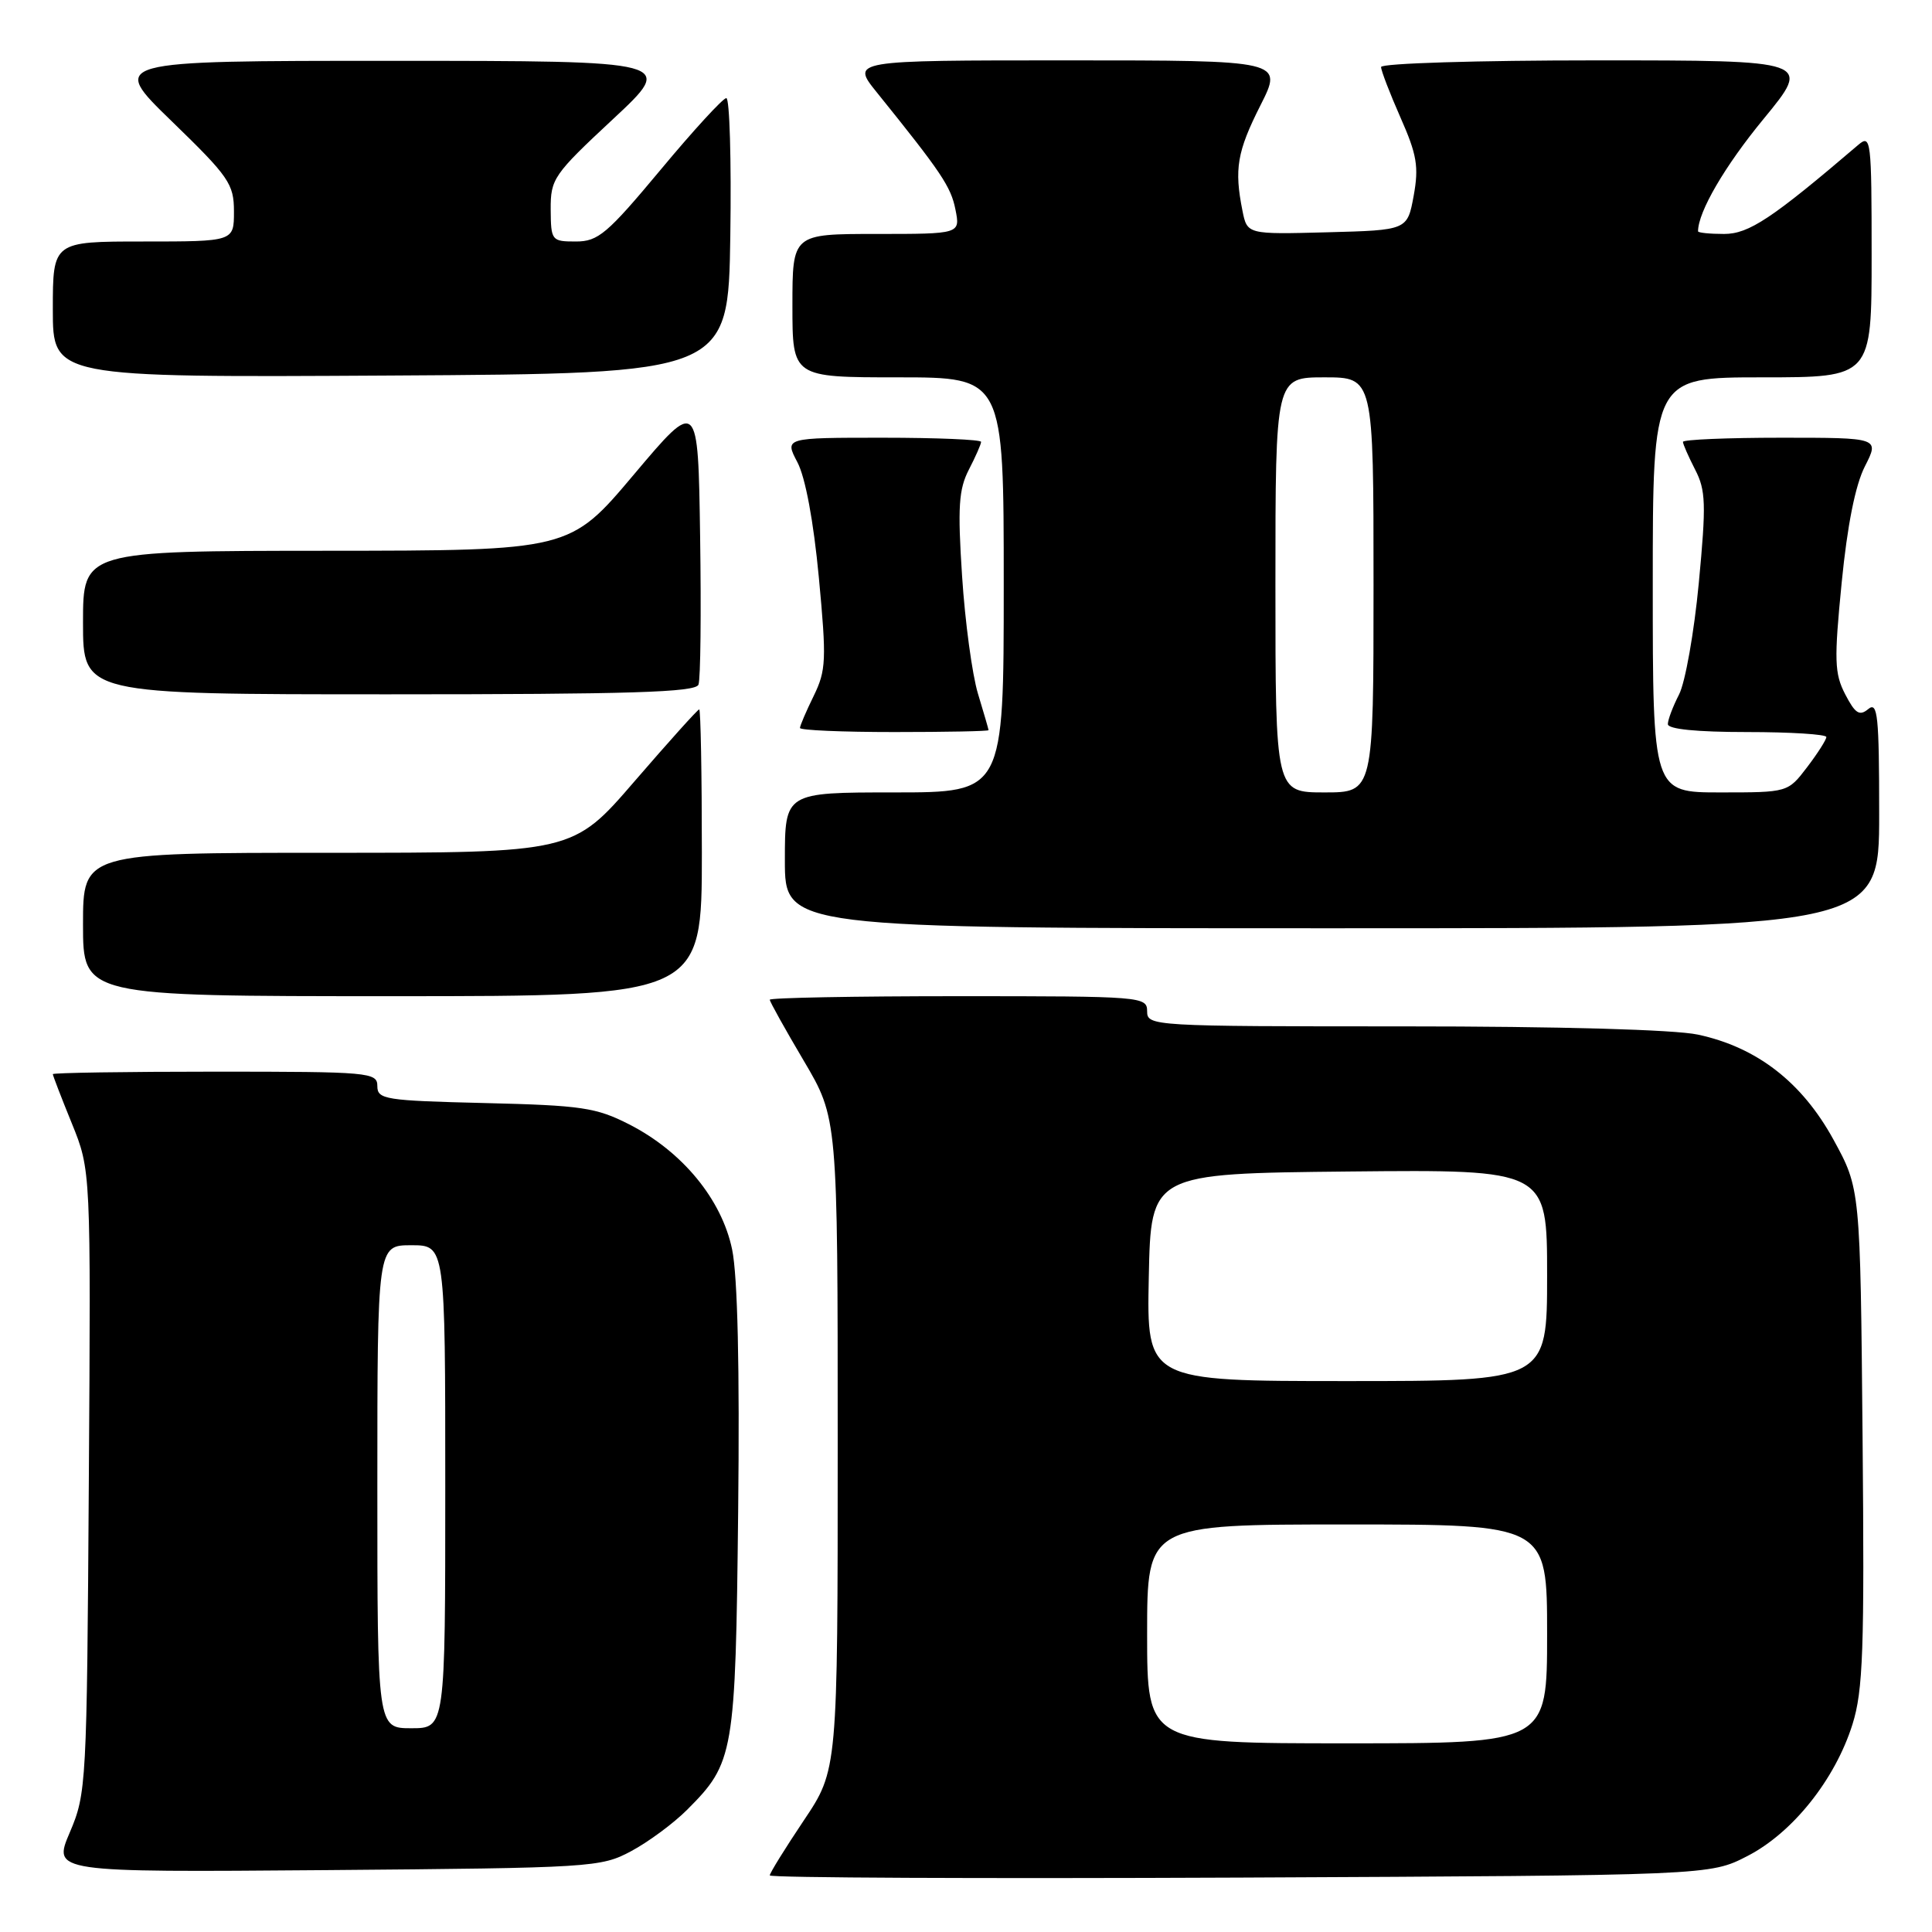 <?xml version="1.0" encoding="UTF-8" standalone="no"?>
<!DOCTYPE svg PUBLIC "-//W3C//DTD SVG 1.1//EN" "http://www.w3.org/Graphics/SVG/1.1/DTD/svg11.dtd" >
<svg xmlns="http://www.w3.org/2000/svg" xmlns:xlink="http://www.w3.org/1999/xlink" version="1.1" viewBox="0 0 256 256">
 <g >
 <path fill="currentColor"
d=" M 231.53 245.94 C 237.53 242.86 243.16 235.80 245.46 228.49 C 246.87 224.00 247.06 218.66 246.80 190.38 C 246.50 157.50 246.50 157.50 242.94 151.00 C 238.77 143.39 232.79 138.76 224.97 137.09 C 221.88 136.43 206.61 136.00 185.95 136.00 C 152.67 136.00 152.00 135.96 152.00 134.00 C 152.00 132.05 151.33 132.00 127.00 132.00 C 113.25 132.00 102.00 132.21 102.00 132.47 C 102.00 132.73 104.03 136.37 106.50 140.55 C 111.00 148.17 111.00 148.17 111.00 191.34 C 111.00 234.52 111.00 234.52 106.50 241.23 C 104.03 244.92 102.00 248.19 102.00 248.50 C 102.00 248.82 130.03 248.94 164.28 248.79 C 226.56 248.50 226.56 248.50 231.53 245.94 Z  M 83.63 245.29 C 85.91 244.07 89.24 241.61 91.03 239.82 C 97.27 233.58 97.46 232.48 97.81 200.24 C 98.02 181.23 97.74 169.08 97.01 165.56 C 95.63 158.92 90.42 152.59 83.38 148.99 C 78.99 146.75 77.07 146.47 64.25 146.16 C 51.02 145.84 50.00 145.68 50.00 143.91 C 50.00 142.09 48.98 142.00 28.50 142.00 C 16.67 142.00 7.00 142.15 7.00 142.33 C 7.00 142.51 8.13 145.45 9.52 148.86 C 12.04 155.07 12.04 155.07 11.77 196.28 C 11.51 236.51 11.45 237.63 9.25 242.80 C 6.99 248.09 6.99 248.09 43.25 247.80 C 78.45 247.51 79.62 247.44 83.63 245.29 Z  M 93.00 113.00 C 93.00 102.55 92.84 94.00 92.65 94.00 C 92.45 94.00 88.61 98.28 84.10 103.50 C 75.91 113.00 75.91 113.00 43.46 113.00 C 11.00 113.00 11.00 113.00 11.00 122.50 C 11.00 132.00 11.00 132.00 52.00 132.00 C 93.00 132.00 93.00 132.00 93.00 113.00 Z  M 249.00 107.88 C 249.00 94.84 248.80 92.92 247.56 93.95 C 246.39 94.92 245.83 94.56 244.50 92.00 C 243.07 89.24 243.02 87.48 244.03 77.22 C 244.78 69.61 245.84 64.27 247.11 61.79 C 249.04 58.00 249.04 58.00 236.02 58.00 C 228.86 58.00 223.00 58.25 223.00 58.55 C 223.00 58.85 223.73 60.50 224.61 62.22 C 226.03 64.96 226.09 66.79 225.10 77.25 C 224.48 83.80 223.30 90.45 222.48 92.03 C 221.67 93.61 221.00 95.37 221.00 95.95 C 221.00 96.62 224.84 97.00 231.50 97.00 C 237.28 97.00 242.00 97.30 242.00 97.66 C 242.00 98.02 240.85 99.82 239.45 101.66 C 236.90 105.00 236.90 105.00 227.95 105.00 C 219.00 105.00 219.00 105.00 219.00 77.50 C 219.00 50.00 219.00 50.00 233.50 50.00 C 248.00 50.00 248.00 50.00 248.00 33.85 C 248.00 18.56 247.91 17.77 246.25 19.18 C 234.79 28.97 231.73 31.00 228.45 31.00 C 226.55 31.00 225.00 30.84 225.00 30.65 C 225.00 28.08 228.54 22.00 233.69 15.75 C 240.06 8.00 240.06 8.00 211.53 8.00 C 195.84 8.00 183.00 8.39 183.00 8.88 C 183.00 9.36 184.16 12.37 185.57 15.57 C 187.75 20.49 188.02 22.09 187.32 25.94 C 186.48 30.50 186.48 30.50 175.87 30.78 C 165.26 31.06 165.26 31.06 164.63 27.91 C 163.53 22.40 163.92 20.09 167.01 13.97 C 170.03 8.00 170.03 8.00 141.39 8.00 C 112.76 8.00 112.76 8.00 116.19 12.25 C 124.75 22.87 126.00 24.73 126.60 27.76 C 127.25 31.00 127.25 31.00 116.12 31.00 C 105.00 31.00 105.00 31.00 105.00 40.50 C 105.00 50.00 105.00 50.00 119.00 50.00 C 133.00 50.00 133.00 50.00 133.00 77.50 C 133.00 105.00 133.00 105.00 118.50 105.00 C 104.00 105.00 104.00 105.00 104.00 114.00 C 104.00 123.00 104.00 123.00 176.50 123.00 C 249.00 123.00 249.00 123.00 249.00 107.88 Z  M 130.99 96.75 C 130.98 96.61 130.35 94.43 129.58 91.90 C 128.82 89.38 127.87 82.37 127.48 76.33 C 126.88 67.19 127.04 64.83 128.38 62.23 C 129.27 60.51 130.00 58.85 130.00 58.55 C 130.00 58.25 124.14 58.00 116.97 58.00 C 103.95 58.00 103.95 58.00 105.66 61.25 C 106.72 63.26 107.80 69.08 108.50 76.50 C 109.53 87.45 109.47 88.82 107.82 92.21 C 106.82 94.25 106.00 96.16 106.00 96.46 C 106.00 96.76 111.62 97.00 118.50 97.00 C 125.38 97.00 131.00 96.89 130.99 96.75 Z  M 92.55 90.72 C 92.83 90.01 92.92 81.19 92.77 71.11 C 92.50 52.79 92.50 52.79 84.00 62.87 C 75.50 72.96 75.50 72.96 43.25 72.98 C 11.00 73.00 11.00 73.00 11.00 82.50 C 11.00 92.00 11.00 92.00 51.53 92.00 C 83.58 92.00 92.17 91.73 92.55 90.72 Z  M 96.77 31.25 C 96.92 21.21 96.68 13.00 96.24 13.00 C 95.80 13.00 91.88 17.27 87.53 22.50 C 80.45 30.99 79.26 32.00 76.31 32.00 C 73.09 32.00 73.00 31.89 72.97 27.75 C 72.95 23.70 73.34 23.13 81.22 15.79 C 89.50 8.07 89.50 8.07 52.00 8.06 C 14.50 8.06 14.50 8.06 22.75 16.06 C 30.35 23.43 31.00 24.37 31.00 28.03 C 31.00 32.00 31.00 32.00 19.00 32.00 C 7.00 32.00 7.00 32.00 7.00 41.01 C 7.00 50.02 7.00 50.02 51.75 49.76 C 96.50 49.50 96.50 49.50 96.77 31.25 Z  M 152.00 216.50 C 152.00 202.00 152.00 202.00 178.50 202.00 C 205.00 202.00 205.00 202.00 205.00 216.50 C 205.00 231.00 205.00 231.00 178.50 231.00 C 152.00 231.00 152.00 231.00 152.00 216.50 Z  M 152.22 169.25 C 152.50 155.50 152.50 155.50 178.75 155.23 C 205.00 154.97 205.00 154.97 205.00 168.98 C 205.00 183.00 205.00 183.00 178.47 183.00 C 151.94 183.00 151.94 183.00 152.22 169.25 Z  M 50.00 197.00 C 50.00 165.00 50.00 165.00 54.50 165.00 C 59.00 165.00 59.00 165.00 59.00 197.00 C 59.00 229.00 59.00 229.00 54.50 229.00 C 50.00 229.00 50.00 229.00 50.00 197.00 Z  M 169.00 77.50 C 169.00 50.00 169.00 50.00 175.50 50.00 C 182.00 50.00 182.00 50.00 182.00 77.50 C 182.00 105.00 182.00 105.00 175.50 105.00 C 169.00 105.00 169.00 105.00 169.00 77.50 Z "/>
</g>
</svg>